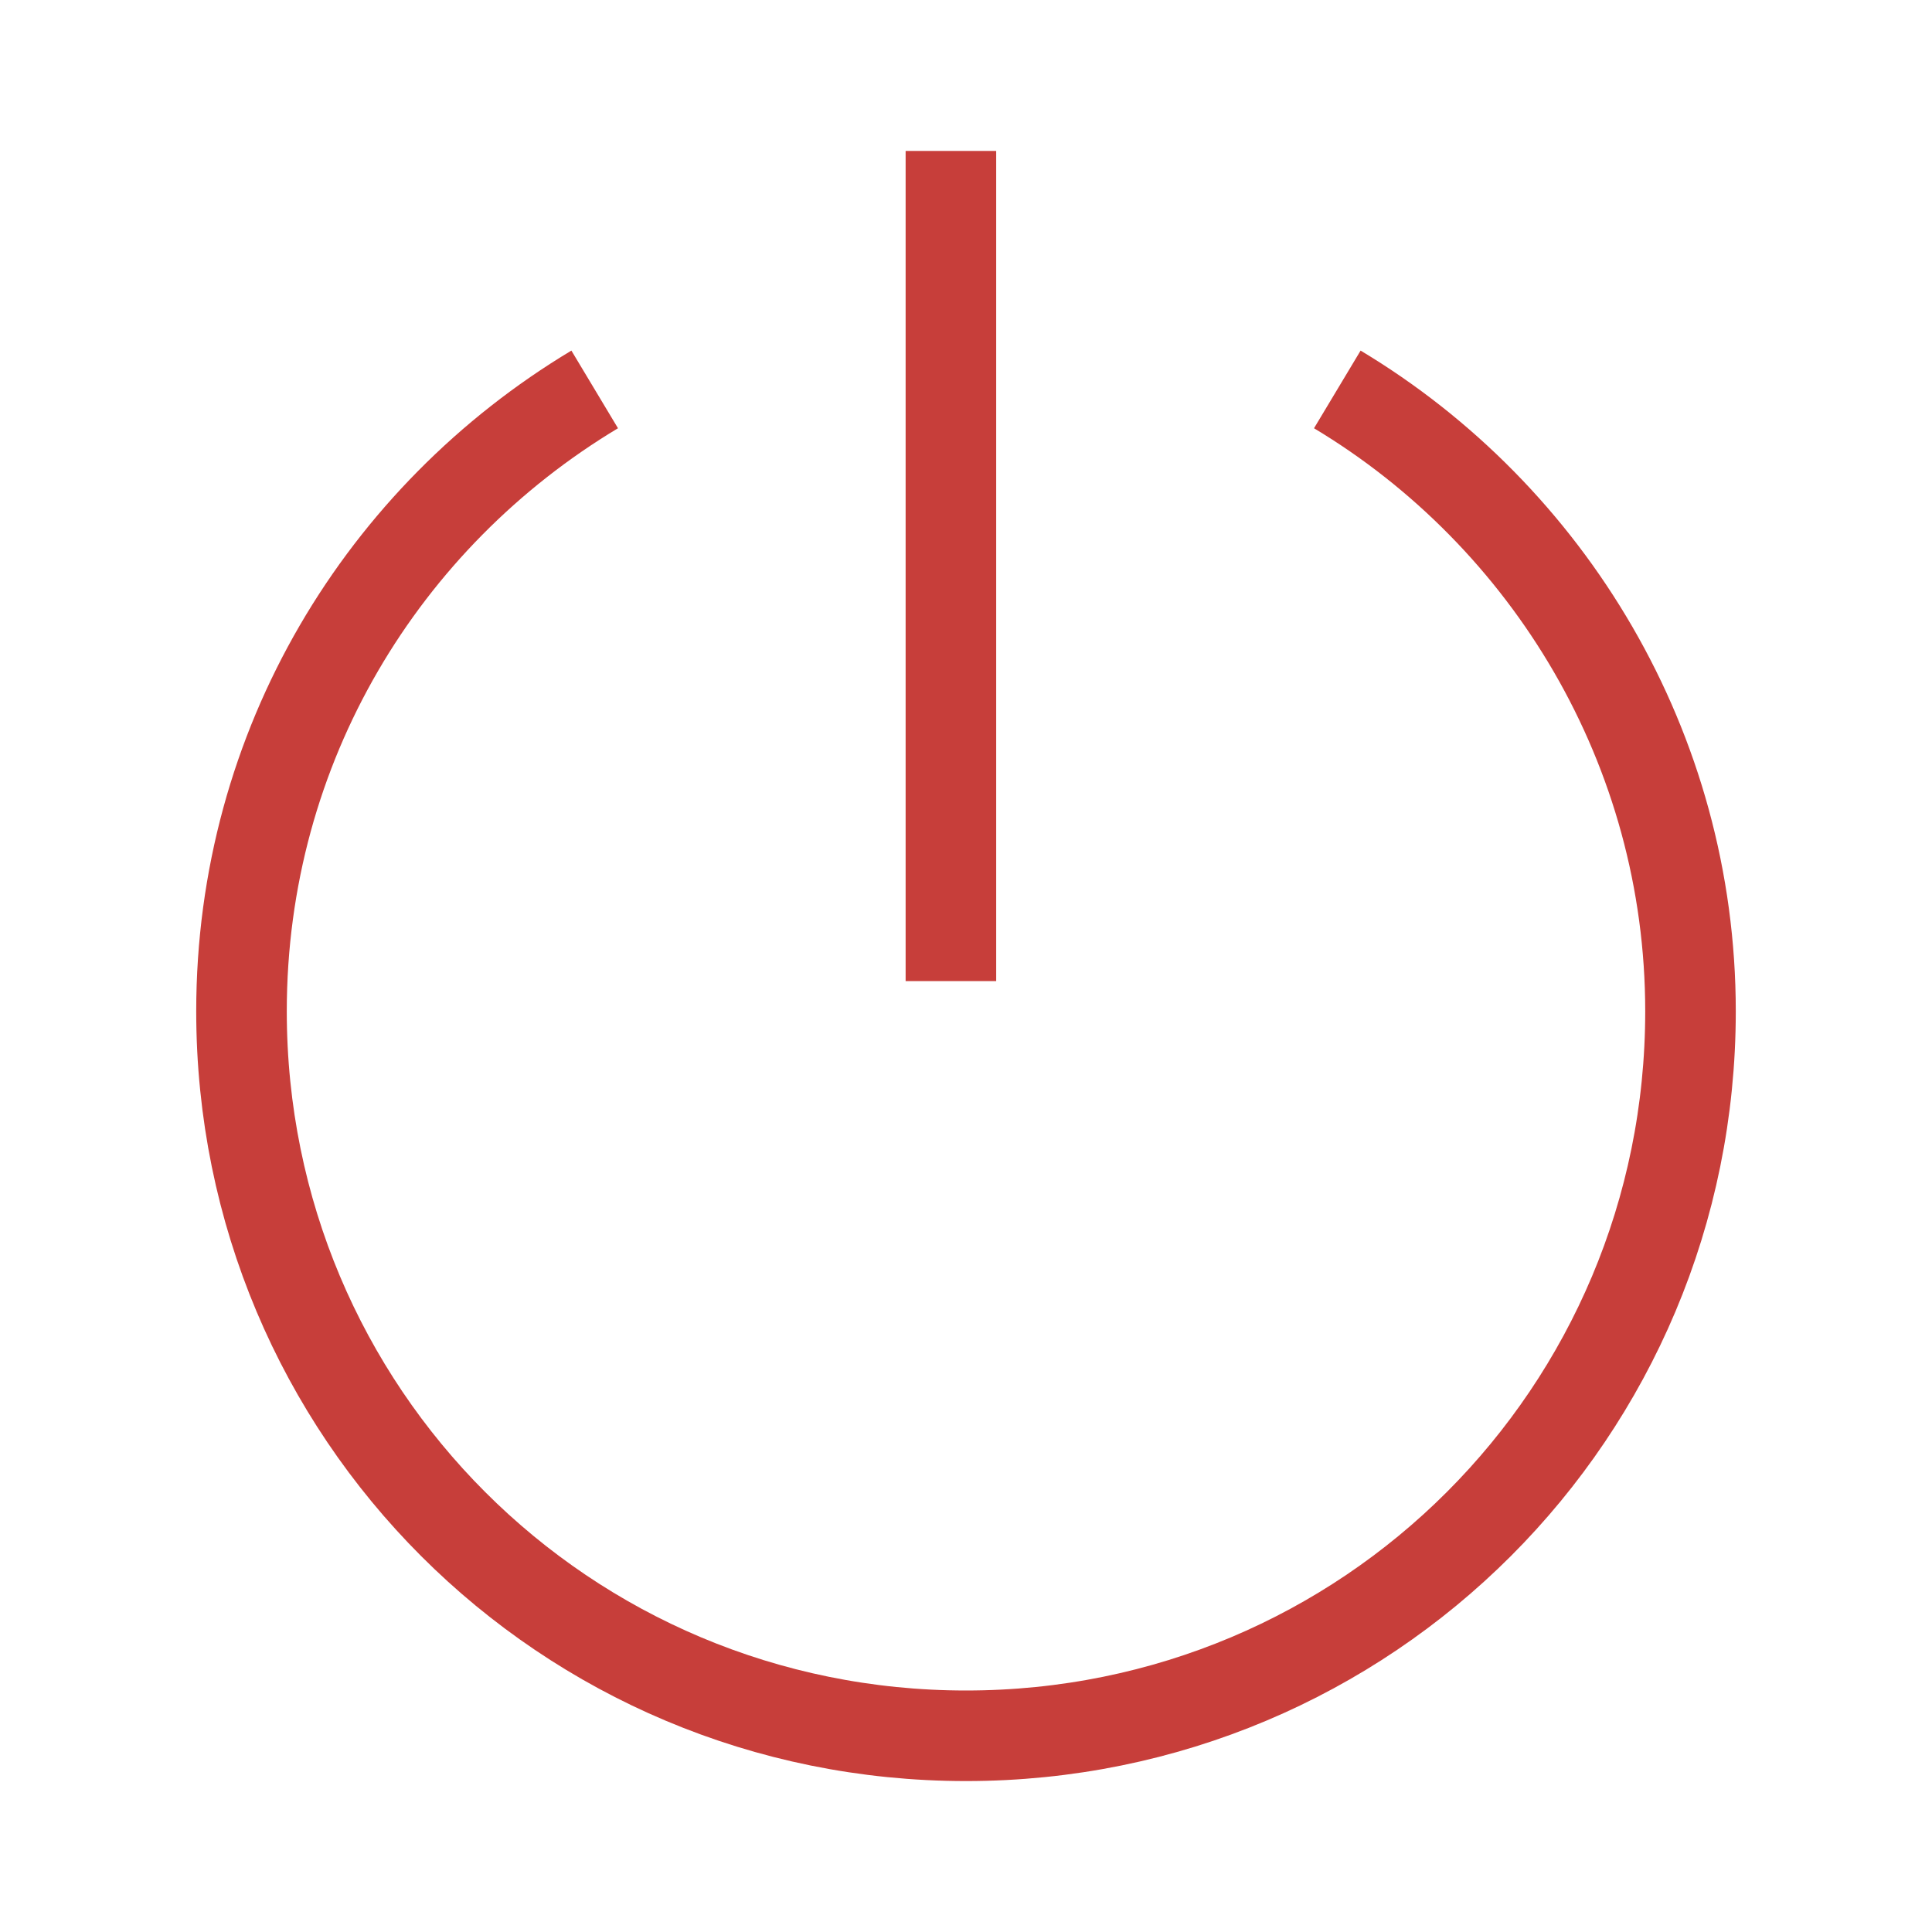 <?xml version="1.0" encoding="utf-8"?>
<!-- Generator: Adobe Illustrator 21.1.0, SVG Export Plug-In . SVG Version: 6.00 Build 0)  -->
<svg version="1.1" id="图层_1" xmlns="http://www.w3.org/2000/svg" xmlns:xlink="http://www.w3.org/1999/xlink" x="0px" y="0px"
	 viewBox="0 0 64 64" style="enable-background:new 0 0 64 64;" xml:space="preserve">
<style type="text/css">
	.st0{fill:none;stroke:#C73E3A;stroke-width:3;stroke-miterlimit:10;}
	.st1{fill:none;stroke:#C73E3A;stroke-miterlimit:10;}
	.st2{display:none;fill:none;stroke:#000000;stroke-miterlimit:10;}
</style>
<path class="st0" d="M44.3,12.9c7,4.2,11.7,11.9,11.7,20.6c0,13.3-10.7,24-24,24S8,46.8,8,33.5c0-8.8,4.7-16.4,11.7-20.6"/>
<path class="st1" d="M44.3,12.9"/>
<line class="st2" x1="30.5" y1="33" x2="17.3" y2="8.3"/>
<line class="st2" x1="33.5" y1="33" x2="46.7" y2="8.3"/>
<line class="st0" x1="31.5" y1="32.5" x2="31.5" y2="5"/>
</svg>
